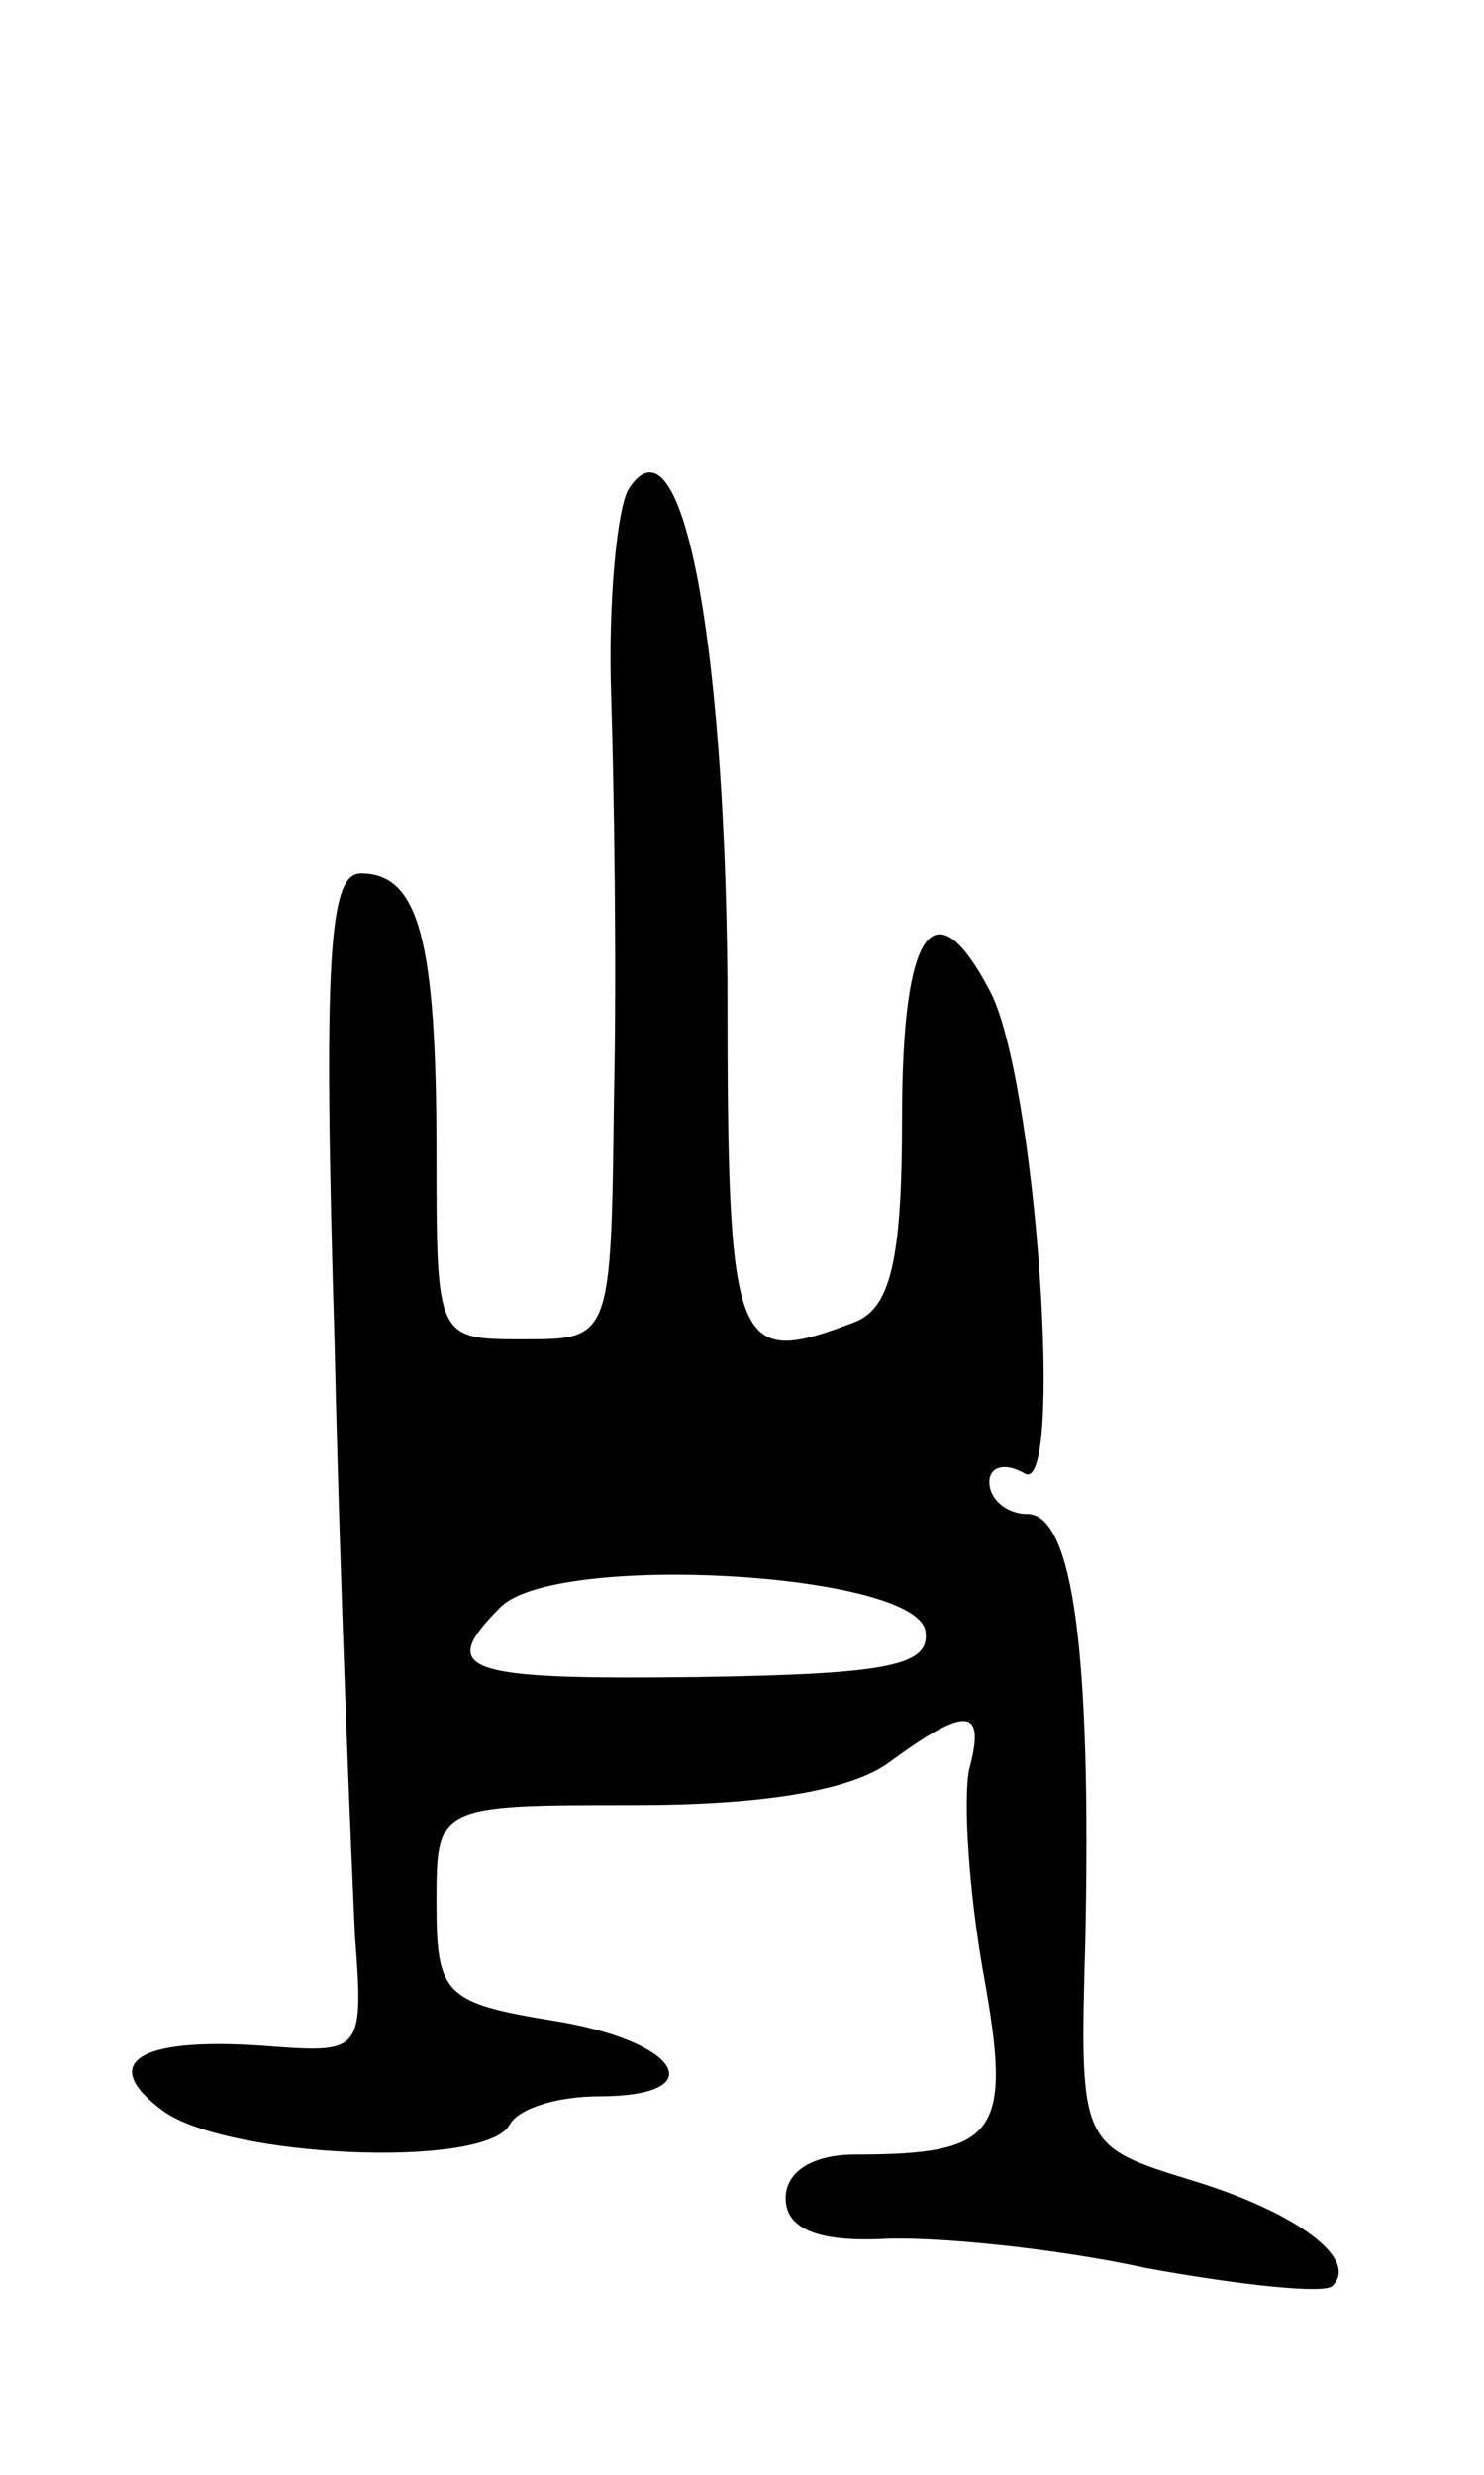 <svg version="1.0" xmlns="http://www.w3.org/2000/svg"
 width="51pt" height="85pt" viewBox="0 0 51 85"
 preserveAspectRatio="xMidYMid meet">
<g transform="translate(0,85) scale(0.1,-0.1)"
fill="#000000" stroke="none">
<path d="M216 682 c-4 -7 -7 -39 -6 -70 1 -31 2 -94 1 -139 -1 -83 -1 -83 -31
-83 -30 0 -30 0 -30 64 0 73 -6 96 -26 96 -11 0 -13 -29 -9 -162 2 -90 6 -181
7 -203 3 -39 2 -40 -27 -38 -47 4 -62 -5 -39 -22 22 -16 110 -20 119 -5 3 6
17 10 31 10 39 0 28 19 -16 26 -37 6 -40 9 -40 40 0 34 0 34 68 34 44 0 75 5
88 15 26 19 33 19 27 -3 -2 -11 0 -42 5 -70 10 -55 5 -62 -44 -62 -15 0 -24
-6 -24 -15 0 -10 10 -15 33 -14 17 1 59 -3 91 -10 33 -6 62 -9 64 -6 9 9 -12
25 -48 36 -39 12 -39 12 -37 83 2 97 -4 146 -20 146 -7 0 -13 5 -13 11 0 5 5
7 12 3 14 -9 4 137 -12 166 -19 36 -30 21 -30 -44 0 -49 -4 -65 -16 -70 -42
-16 -44 -11 -44 117 -1 120 -16 197 -34 169z m102 -392 c2 -12 -12 -15 -78
-16 -81 -1 -90 2 -68 24 19 19 142 12 146 -8z"/>
</g>
</svg>
